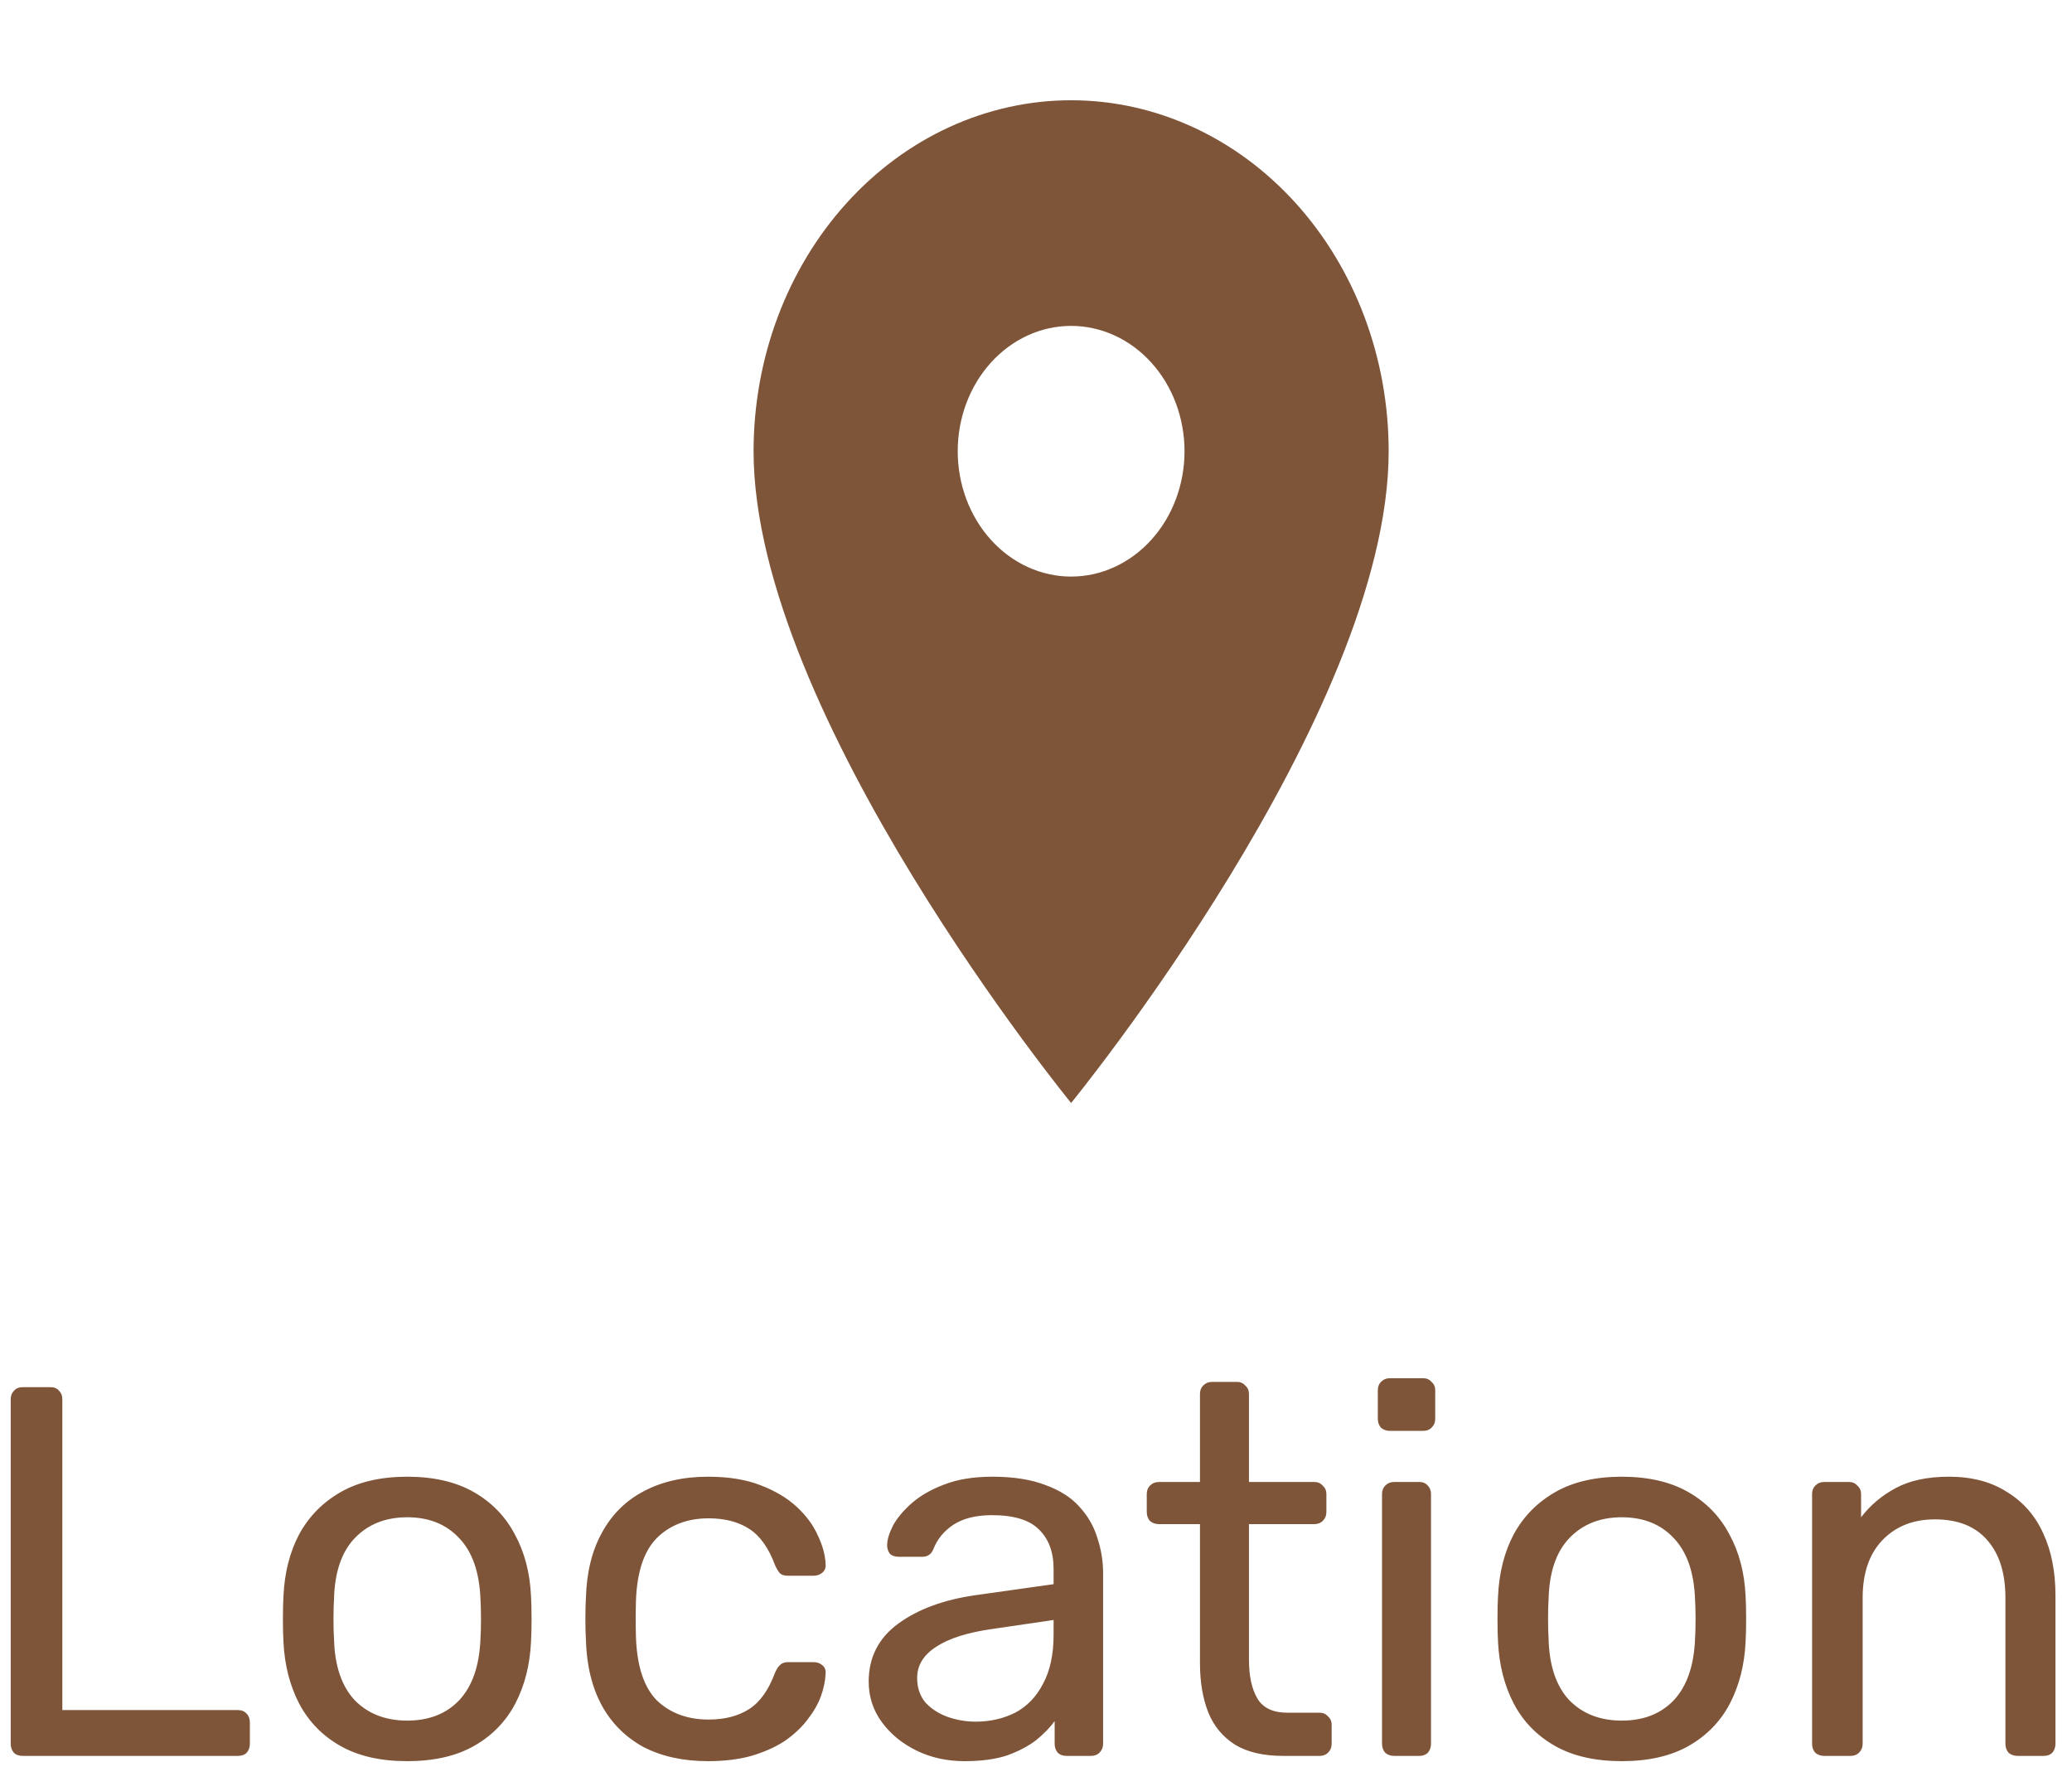 <svg width="59" height="51" viewBox="0 0 59 51" fill="none" xmlns="http://www.w3.org/2000/svg">
<path d="M30.5 16.418C29.644 16.418 28.822 16.042 28.217 15.372C27.611 14.703 27.271 13.795 27.271 12.849C27.271 11.902 27.611 10.994 28.217 10.325C28.822 9.656 29.644 9.28 30.5 9.28C31.356 9.28 32.178 9.656 32.783 10.325C33.389 10.994 33.729 11.902 33.729 12.849C33.729 13.317 33.646 13.781 33.483 14.214C33.321 14.648 33.083 15.041 32.783 15.372C32.483 15.704 32.127 15.967 31.736 16.146C31.344 16.326 30.924 16.418 30.5 16.418ZM30.5 2.855C28.102 2.855 25.802 3.908 24.107 5.782C22.411 7.656 21.458 10.198 21.458 12.849C21.458 20.344 30.5 31.408 30.5 31.408C30.5 31.408 39.542 20.344 39.542 12.849C39.542 10.198 38.589 7.656 36.893 5.782C35.198 3.908 32.898 2.855 30.5 2.855Z" fill="#7F5539"/>
<path d="M0.65 50C0.54 50 0.455 49.97 0.395 49.91C0.335 49.84 0.305 49.755 0.305 49.655V39.845C0.305 39.745 0.335 39.665 0.395 39.605C0.455 39.535 0.54 39.5 0.65 39.5H1.445C1.545 39.5 1.625 39.535 1.685 39.605C1.745 39.665 1.775 39.745 1.775 39.845V48.695H6.77C6.88 48.695 6.965 48.73 7.025 48.8C7.085 48.86 7.115 48.945 7.115 49.055V49.655C7.115 49.755 7.085 49.84 7.025 49.91C6.965 49.97 6.88 50 6.77 50H0.65ZM11.596 50.15C10.836 50.15 10.201 50.005 9.691 49.715C9.181 49.425 8.791 49.025 8.521 48.515C8.251 47.995 8.101 47.405 8.071 46.745C8.061 46.575 8.056 46.36 8.056 46.1C8.056 45.83 8.061 45.615 8.071 45.455C8.101 44.785 8.251 44.195 8.521 43.685C8.801 43.175 9.196 42.775 9.706 42.485C10.216 42.195 10.846 42.05 11.596 42.05C12.346 42.05 12.976 42.195 13.486 42.485C13.996 42.775 14.386 43.175 14.656 43.685C14.936 44.195 15.091 44.785 15.121 45.455C15.131 45.615 15.136 45.83 15.136 46.1C15.136 46.36 15.131 46.575 15.121 46.745C15.091 47.405 14.941 47.995 14.671 48.515C14.401 49.025 14.011 49.425 13.501 49.715C12.991 50.005 12.356 50.15 11.596 50.15ZM11.596 48.995C12.216 48.995 12.711 48.8 13.081 48.41C13.451 48.01 13.651 47.43 13.681 46.67C13.691 46.52 13.696 46.33 13.696 46.1C13.696 45.87 13.691 45.68 13.681 45.53C13.651 44.77 13.451 44.195 13.081 43.805C12.711 43.405 12.216 43.205 11.596 43.205C10.976 43.205 10.476 43.405 10.096 43.805C9.726 44.195 9.531 44.77 9.511 45.53C9.501 45.68 9.496 45.87 9.496 46.1C9.496 46.33 9.501 46.52 9.511 46.67C9.531 47.43 9.726 48.01 10.096 48.41C10.476 48.8 10.976 48.995 11.596 48.995ZM20.164 50.15C19.454 50.15 18.839 50.015 18.319 49.745C17.809 49.465 17.414 49.07 17.134 48.56C16.854 48.04 16.704 47.42 16.684 46.7C16.674 46.55 16.669 46.35 16.669 46.1C16.669 45.85 16.674 45.65 16.684 45.5C16.704 44.78 16.854 44.165 17.134 43.655C17.414 43.135 17.809 42.74 18.319 42.47C18.839 42.19 19.454 42.05 20.164 42.05C20.744 42.05 21.239 42.13 21.649 42.29C22.069 42.45 22.414 42.655 22.684 42.905C22.954 43.155 23.154 43.425 23.284 43.715C23.424 44.005 23.499 44.28 23.509 44.54C23.519 44.64 23.489 44.72 23.419 44.78C23.349 44.84 23.264 44.87 23.164 44.87H22.444C22.344 44.87 22.269 44.85 22.219 44.81C22.169 44.76 22.119 44.68 22.069 44.57C21.889 44.08 21.644 43.735 21.334 43.535C21.024 43.335 20.639 43.235 20.179 43.235C19.579 43.235 19.089 43.42 18.709 43.79C18.339 44.16 18.139 44.755 18.109 45.575C18.099 45.935 18.099 46.285 18.109 46.625C18.139 47.455 18.339 48.055 18.709 48.425C19.089 48.785 19.579 48.965 20.179 48.965C20.639 48.965 21.024 48.865 21.334 48.665C21.644 48.465 21.889 48.12 22.069 47.63C22.119 47.52 22.169 47.445 22.219 47.405C22.269 47.355 22.344 47.33 22.444 47.33H23.164C23.264 47.33 23.349 47.36 23.419 47.42C23.489 47.48 23.519 47.56 23.509 47.66C23.499 47.87 23.454 48.085 23.374 48.305C23.294 48.525 23.164 48.75 22.984 48.98C22.814 49.2 22.599 49.4 22.339 49.58C22.079 49.75 21.764 49.89 21.394 50C21.034 50.1 20.624 50.15 20.164 50.15ZM27.466 50.15C26.966 50.15 26.511 50.05 26.101 49.85C25.691 49.65 25.361 49.38 25.111 49.04C24.861 48.7 24.736 48.315 24.736 47.885C24.736 47.195 25.016 46.645 25.576 46.235C26.136 45.825 26.866 45.555 27.766 45.425L30.001 45.11V44.675C30.001 44.195 29.861 43.82 29.581 43.55C29.311 43.28 28.866 43.145 28.246 43.145C27.796 43.145 27.431 43.235 27.151 43.415C26.881 43.595 26.691 43.825 26.581 44.105C26.521 44.255 26.416 44.33 26.266 44.33H25.591C25.481 44.33 25.396 44.3 25.336 44.24C25.286 44.17 25.261 44.09 25.261 44C25.261 43.85 25.316 43.665 25.426 43.445C25.546 43.225 25.726 43.01 25.966 42.8C26.206 42.59 26.511 42.415 26.881 42.275C27.261 42.125 27.721 42.05 28.261 42.05C28.861 42.05 29.366 42.13 29.776 42.29C30.186 42.44 30.506 42.645 30.736 42.905C30.976 43.165 31.146 43.46 31.246 43.79C31.356 44.12 31.411 44.455 31.411 44.795V49.655C31.411 49.755 31.376 49.84 31.306 49.91C31.246 49.97 31.166 50 31.066 50H30.376C30.266 50 30.181 49.97 30.121 49.91C30.061 49.84 30.031 49.755 30.031 49.655V49.01C29.901 49.19 29.726 49.37 29.506 49.55C29.286 49.72 29.011 49.865 28.681 49.985C28.351 50.095 27.946 50.15 27.466 50.15ZM27.781 49.025C28.191 49.025 28.566 48.94 28.906 48.77C29.246 48.59 29.511 48.315 29.701 47.945C29.901 47.575 30.001 47.11 30.001 46.55V46.13L28.261 46.385C27.551 46.485 27.016 46.655 26.656 46.895C26.296 47.125 26.116 47.42 26.116 47.78C26.116 48.06 26.196 48.295 26.356 48.485C26.526 48.665 26.736 48.8 26.986 48.89C27.246 48.98 27.511 49.025 27.781 49.025ZM36.539 50C35.979 50 35.524 49.895 35.174 49.685C34.824 49.465 34.569 49.16 34.409 48.77C34.249 48.37 34.169 47.9 34.169 47.36V43.4H32.999C32.899 43.4 32.814 43.37 32.744 43.31C32.684 43.24 32.654 43.155 32.654 43.055V42.545C32.654 42.445 32.684 42.365 32.744 42.305C32.814 42.235 32.899 42.2 32.999 42.2H34.169V39.695C34.169 39.595 34.199 39.515 34.259 39.455C34.329 39.385 34.414 39.35 34.514 39.35H35.219C35.319 39.35 35.399 39.385 35.459 39.455C35.529 39.515 35.564 39.595 35.564 39.695V42.2H37.424C37.524 42.2 37.604 42.235 37.664 42.305C37.734 42.365 37.769 42.445 37.769 42.545V43.055C37.769 43.155 37.734 43.24 37.664 43.31C37.604 43.37 37.524 43.4 37.424 43.4H35.564V47.255C35.564 47.725 35.644 48.095 35.804 48.365C35.964 48.635 36.249 48.77 36.659 48.77H37.574C37.674 48.77 37.754 48.805 37.814 48.875C37.884 48.935 37.919 49.015 37.919 49.115V49.655C37.919 49.755 37.884 49.84 37.814 49.91C37.754 49.97 37.674 50 37.574 50H36.539ZM39.698 50C39.598 50 39.513 49.97 39.443 49.91C39.383 49.84 39.353 49.755 39.353 49.655V42.545C39.353 42.445 39.383 42.365 39.443 42.305C39.513 42.235 39.598 42.2 39.698 42.2H40.418C40.518 42.2 40.598 42.235 40.658 42.305C40.718 42.365 40.748 42.445 40.748 42.545V49.655C40.748 49.755 40.718 49.84 40.658 49.91C40.598 49.97 40.518 50 40.418 50H39.698ZM39.578 40.745C39.478 40.745 39.393 40.715 39.323 40.655C39.263 40.585 39.233 40.5 39.233 40.4V39.59C39.233 39.49 39.263 39.41 39.323 39.35C39.393 39.28 39.478 39.245 39.578 39.245H40.523C40.623 39.245 40.703 39.28 40.763 39.35C40.833 39.41 40.868 39.49 40.868 39.59V40.4C40.868 40.5 40.833 40.585 40.763 40.655C40.703 40.715 40.623 40.745 40.523 40.745H39.578ZM46.181 50.15C45.421 50.15 44.786 50.005 44.276 49.715C43.766 49.425 43.376 49.025 43.106 48.515C42.836 47.995 42.686 47.405 42.656 46.745C42.646 46.575 42.641 46.36 42.641 46.1C42.641 45.83 42.646 45.615 42.656 45.455C42.686 44.785 42.836 44.195 43.106 43.685C43.386 43.175 43.781 42.775 44.291 42.485C44.801 42.195 45.431 42.05 46.181 42.05C46.931 42.05 47.561 42.195 48.071 42.485C48.581 42.775 48.971 43.175 49.241 43.685C49.521 44.195 49.676 44.785 49.706 45.455C49.716 45.615 49.721 45.83 49.721 46.1C49.721 46.36 49.716 46.575 49.706 46.745C49.676 47.405 49.526 47.995 49.256 48.515C48.986 49.025 48.596 49.425 48.086 49.715C47.576 50.005 46.941 50.15 46.181 50.15ZM46.181 48.995C46.801 48.995 47.296 48.8 47.666 48.41C48.036 48.01 48.236 47.43 48.266 46.67C48.276 46.52 48.281 46.33 48.281 46.1C48.281 45.87 48.276 45.68 48.266 45.53C48.236 44.77 48.036 44.195 47.666 43.805C47.296 43.405 46.801 43.205 46.181 43.205C45.561 43.205 45.061 43.405 44.681 43.805C44.311 44.195 44.116 44.77 44.096 45.53C44.086 45.68 44.081 45.87 44.081 46.1C44.081 46.33 44.086 46.52 44.096 46.67C44.116 47.43 44.311 48.01 44.681 48.41C45.061 48.8 45.561 48.995 46.181 48.995ZM51.944 50C51.844 50 51.759 49.97 51.689 49.91C51.629 49.84 51.599 49.755 51.599 49.655V42.545C51.599 42.445 51.629 42.365 51.689 42.305C51.759 42.235 51.844 42.2 51.944 42.2H52.649C52.749 42.2 52.829 42.235 52.889 42.305C52.959 42.365 52.994 42.445 52.994 42.545V43.205C53.254 42.865 53.579 42.59 53.969 42.38C54.369 42.16 54.879 42.05 55.499 42.05C56.149 42.05 56.699 42.195 57.149 42.485C57.609 42.765 57.954 43.16 58.184 43.67C58.414 44.17 58.529 44.755 58.529 45.425V49.655C58.529 49.755 58.499 49.84 58.439 49.91C58.379 49.97 58.299 50 58.199 50H57.449C57.349 50 57.264 49.97 57.194 49.91C57.134 49.84 57.104 49.755 57.104 49.655V45.5C57.104 44.8 56.934 44.255 56.594 43.865C56.254 43.465 55.754 43.265 55.094 43.265C54.474 43.265 53.974 43.465 53.594 43.865C53.224 44.255 53.039 44.8 53.039 45.5V49.655C53.039 49.755 53.004 49.84 52.934 49.91C52.874 49.97 52.794 50 52.694 50H51.944Z" fill="#7F5539"/>
</svg>
